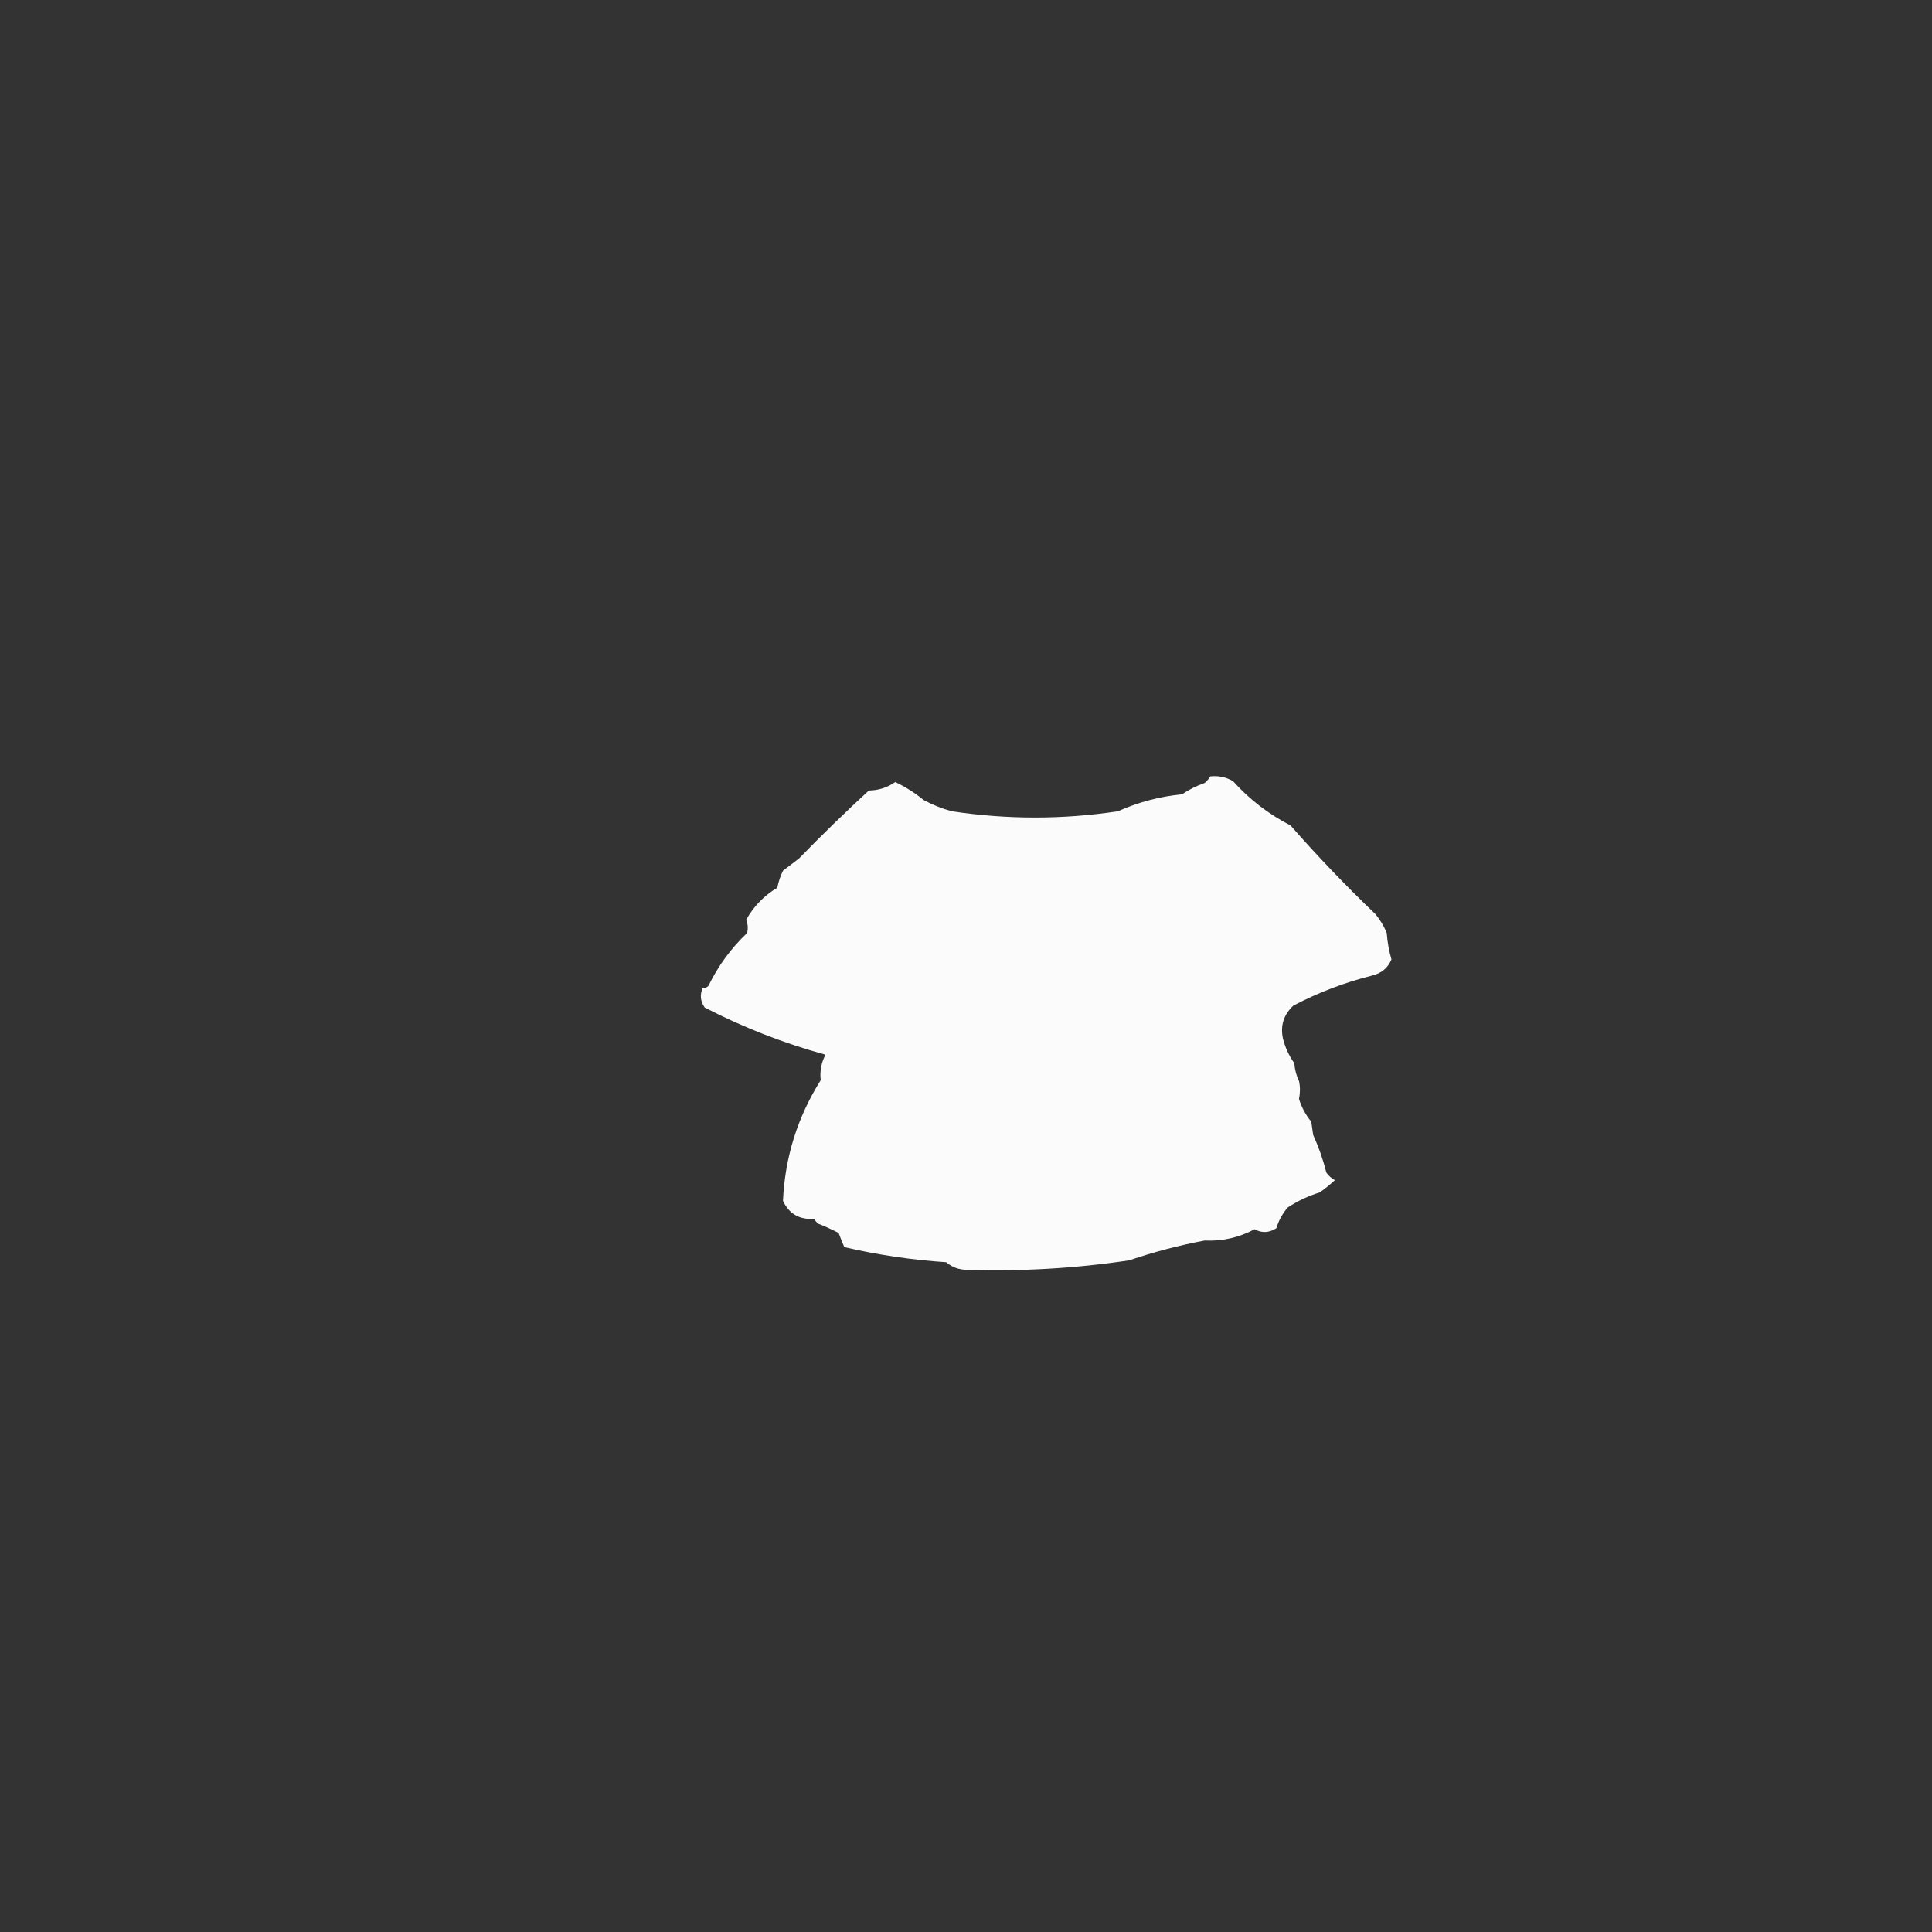<?xml version="1.0" encoding="UTF-8"?>
<!DOCTYPE svg PUBLIC "-//W3C//DTD SVG 1.1//EN" "http://www.w3.org/Graphics/SVG/1.1/DTD/svg11.dtd">
<svg xmlns="http://www.w3.org/2000/svg" version="1.1" width="1024px" height="1024px" style="shape-rendering:geometricPrecision; text-rendering:geometricPrecision; image-rendering:optimizeQuality; fill-rule:evenodd; clip-rule:evenodd" xmlns:xlink="http://www.w3.org/1999/xlink">
<rect width="100%" height="100%" fill="#333333" stroke="none"/>
<g><path style="opacity:0.98" fill="#fefffe" d="M 641.5,411.5 C 645.792,411.035 649.792,411.868 653.5,414C 662.19,423.682 672.356,431.516 684,437.5C 698.354,453.852 713.354,469.519 729,484.5C 731.503,487.502 733.503,490.835 735,494.5C 735.345,499.267 736.179,503.934 737.5,508.5C 735.642,512.948 732.308,515.781 727.5,517C 712.878,520.642 698.878,525.975 685.5,533C 680.354,537.792 678.521,543.625 680,550.5C 681.196,555.223 683.196,559.557 686,563.5C 686.25,566.85 687.083,570.017 688.5,573C 689.158,575.985 689.158,579.151 688.5,582.5C 689.894,586.957 692.06,590.957 695,594.5C 695.333,596.833 695.667,599.167 696,601.5C 698.933,607.968 701.267,614.634 703,621.5C 704.177,623.176 705.677,624.509 707.5,625.5C 705.003,627.826 702.336,629.993 699.5,632C 693.451,633.858 687.784,636.525 682.5,640C 679.693,643.298 677.693,646.965 676.5,651C 672.56,653.477 668.726,653.643 665,651.5C 656.639,655.967 647.806,657.967 638.5,657.5C 625.109,660.006 611.776,663.506 598.5,668C 569.999,672.28 541.333,673.947 512.5,673C 508.315,673.028 504.648,671.695 501.5,669C 483.267,667.79 465.267,665.123 447.5,661C 446.426,658.544 445.426,656.044 444.5,653.5C 440.917,651.64 437.251,649.973 433.5,648.5C 432.713,647.758 432.047,646.925 431.5,646C 423.738,646.542 418.238,643.375 415,636.5C 416.02,613.437 422.687,592.104 435,572.5C 434.452,567.836 435.285,563.336 437.5,559C 415.304,552.903 393.971,544.57 373.5,534C 371.182,530.718 370.849,527.218 372.5,523.5C 373.675,523.719 374.675,523.386 375.5,522.5C 380.612,511.959 387.445,502.626 396,494.5C 396.562,492.134 396.396,489.801 395.5,487.5C 399.446,480.387 404.946,474.72 412,470.5C 412.601,467.363 413.601,464.363 415,461.5C 417.833,459.333 420.667,457.167 423.5,455C 435.529,442.637 447.862,430.637 460.5,419C 465.653,418.919 470.32,417.419 474.5,414.5C 479.88,417.043 484.88,420.21 489.5,424C 494.261,426.587 499.261,428.587 504.5,430C 533.87,434.423 563.204,434.423 592.5,430C 603.354,425.159 614.687,422.159 626.5,421C 630.221,418.473 634.221,416.473 638.5,415C 639.71,413.961 640.71,412.794 641.5,411.5 Z"/></g>
</svg>
